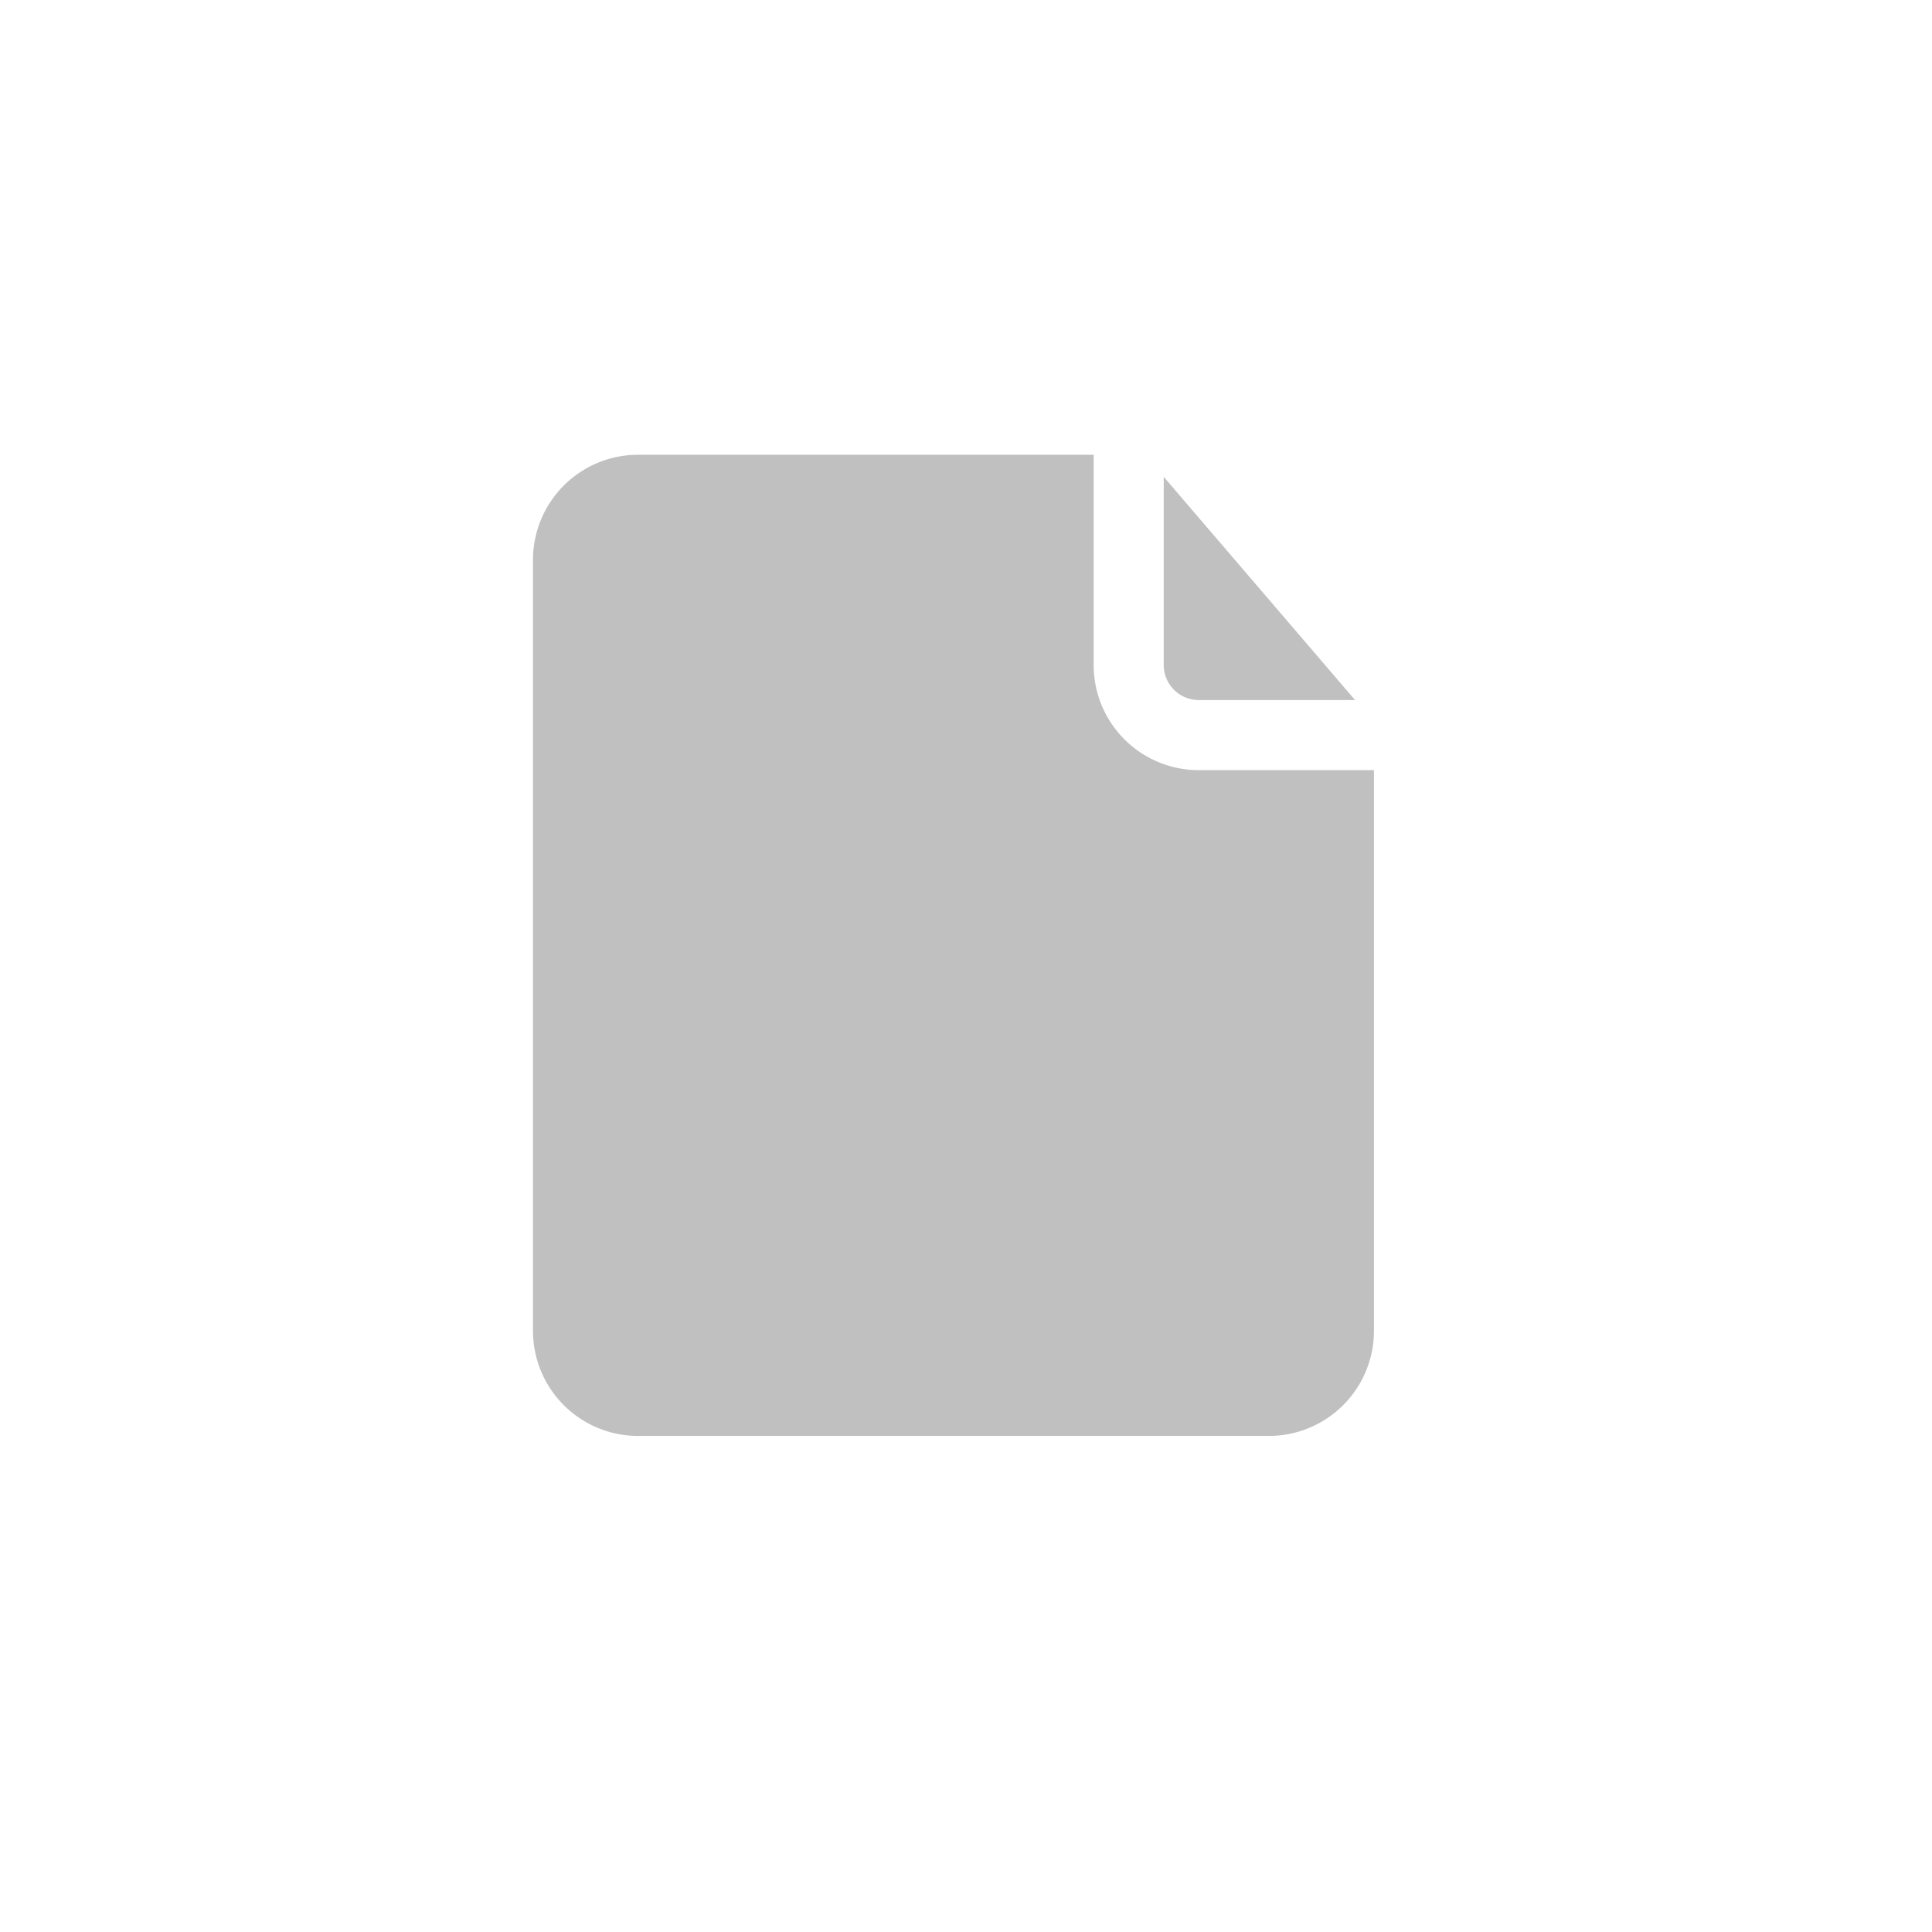 <?xml version="1.0" encoding="UTF-8"?>
<!--https://github.com/muchdogesec/stix2icons/-->
<svg xmlns="http://www.w3.org/2000/svg" viewBox="0 0 85 85" id="file">
	<path style="fill:rgb(192,192,192)" d="m 51.199,29.258 v -8.279 l 8.418,9.82 h -6.876 a 1.542,1.542 0 0 1 -1.542,-1.542 z m 1.542,4.625 a 4.625,4.625 0 0 1 -4.625,-4.625 v -9.25 H 28.074 a 4.625,4.625 0 0 0 -4.625,4.625 v 33.917 a 4.625,4.625 0 0 0 4.625,4.625 h 27.75 a 4.625,4.625 0 0 0 4.625,-4.625 V 33.883 Z" />
</svg>